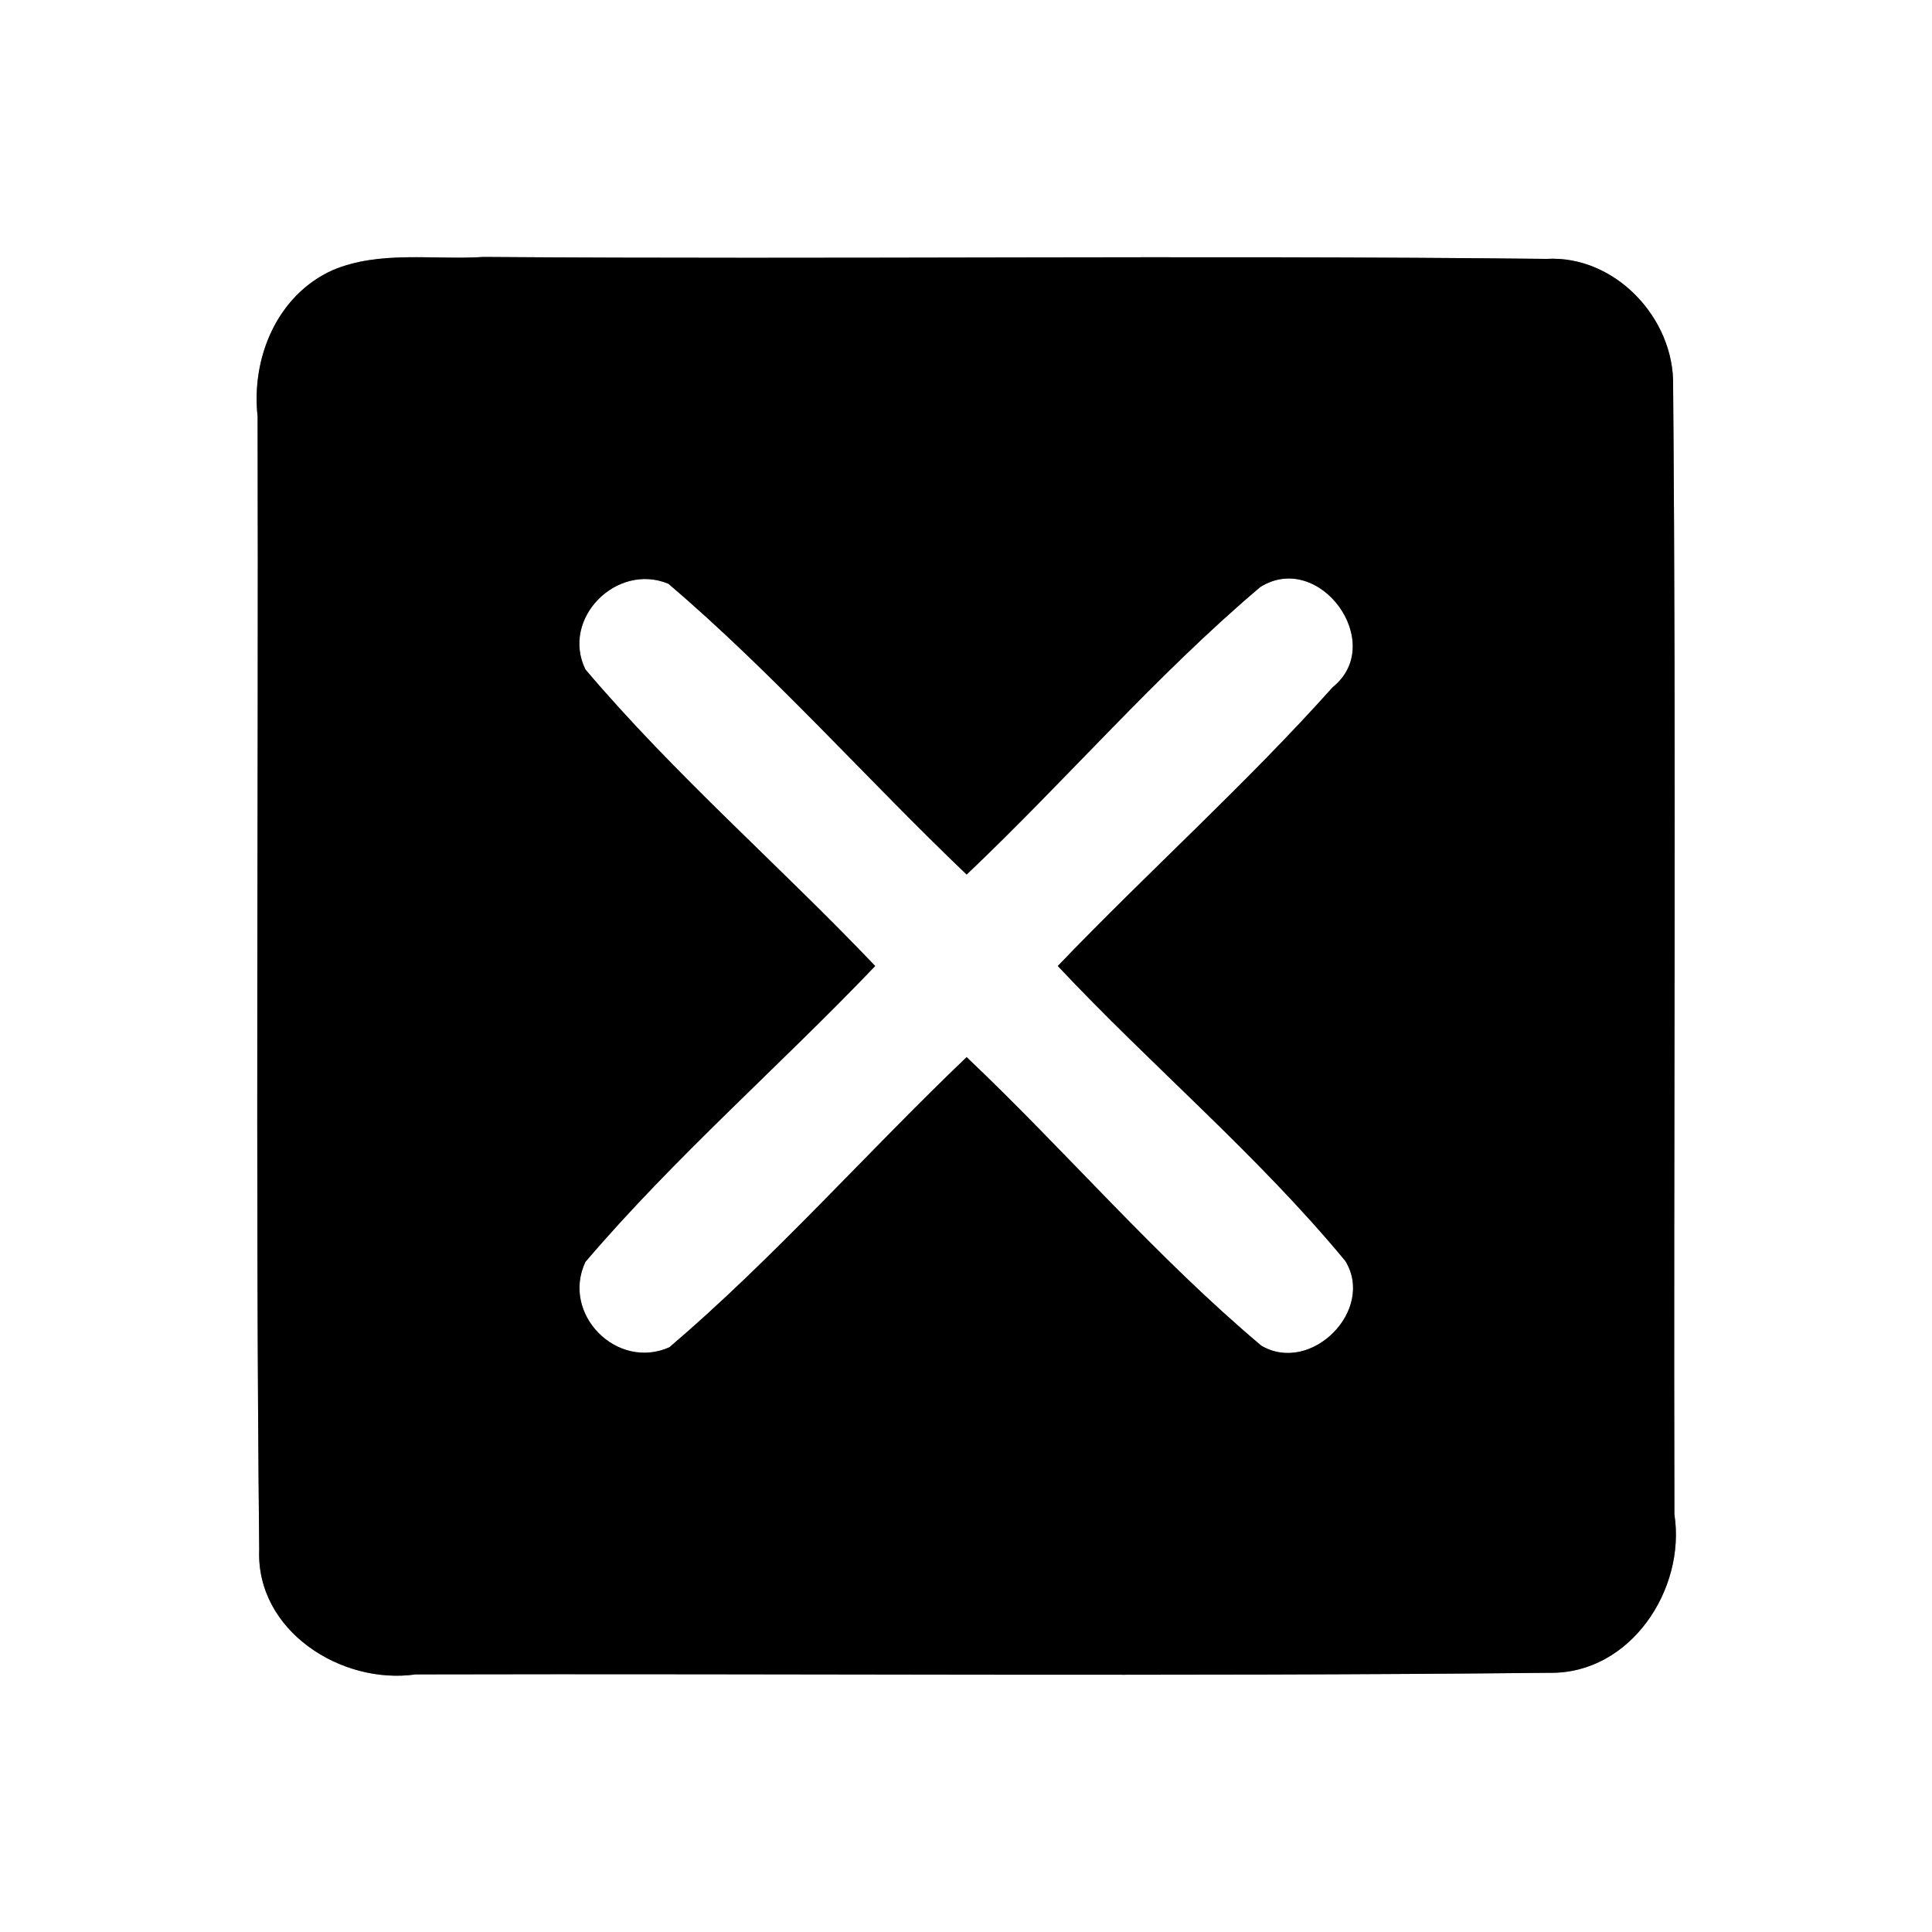 <?xml version="1.0" encoding="UTF-8" ?>
<!DOCTYPE svg PUBLIC "-//W3C//DTD SVG 1.1//EN" "http://www.w3.org/Graphics/SVG/1.1/DTD/svg11.dtd">
<svg width="60pt" height="60pt" viewBox="0 0 60 60" version="1.1" xmlns="http://www.w3.org/2000/svg">
<rect x="0" y="0" width="60" height="60" fill="#808080" stroke="none"/>
<g id="#ffffffff">
<path fill="#ffffff" opacity="1.00" d=" M 0.00 0.00 L 60.00 0.00 L 60.00 60.00 L 0.00 60.00 L 0.00 0.00 M 10.33 8.39 C 8.60 9.17 7.80 11.12 8.00 12.93 C 8.03 24.66 7.93 36.40 8.05 48.13 C 7.95 50.64 10.59 52.33 12.91 52.00 C 24.65 51.97 36.40 52.07 48.14 51.95 C 50.63 51.98 52.36 49.37 52.00 47.03 C 51.97 35.35 52.06 23.65 51.96 11.97 C 52.00 9.88 50.15 7.92 48.03 8.04 C 37.03 7.92 26.02 8.06 15.02 7.98 C 13.46 8.08 11.80 7.77 10.33 8.39 Z" />
<path fill="#ffffff" opacity="1.00" d=" M 18.18 20.79 C 17.41 19.20 19.16 17.46 20.76 18.13 C 24.04 20.93 26.90 24.18 30.02 27.16 C 33.10 24.24 35.89 20.98 39.14 18.23 C 40.98 17.08 43.08 19.98 41.39 21.34 C 38.69 24.36 35.66 27.07 32.85 30.00 C 35.77 33.11 39.06 35.87 41.78 39.16 C 42.72 40.69 40.71 42.70 39.17 41.79 C 35.90 39.04 33.12 35.77 30.02 32.83 C 26.91 35.80 24.06 39.05 20.79 41.84 C 19.16 42.57 17.42 40.81 18.18 39.19 C 20.96 35.93 24.22 33.10 27.18 30.00 C 24.22 26.89 20.96 24.07 18.18 20.79 Z" />
</g>
<g id="#000000ff">
<path fill="#000000" opacity="1.00" d=" M 10.33 8.39 C 11.80 7.77 13.46 8.08 15.02 7.98 C 26.02 8.06 37.03 7.92 48.03 8.04 C 50.15 7.92 52.00 9.88 51.96 11.97 C 52.06 23.65 51.97 35.35 52.00 47.03 C 52.36 49.37 50.63 51.98 48.14 51.95 C 36.40 52.07 24.65 51.97 12.91 52.00 C 10.59 52.33 7.95 50.64 8.05 48.13 C 7.93 36.40 8.03 24.66 8.00 12.93 C 7.80 11.12 8.60 9.17 10.33 8.39 M 18.18 20.79 C 20.96 24.07 24.22 26.89 27.18 30.00 C 24.22 33.10 20.96 35.93 18.18 39.19 C 17.42 40.81 19.16 42.57 20.79 41.84 C 24.06 39.05 26.91 35.80 30.02 32.83 C 33.12 35.77 35.90 39.04 39.17 41.79 C 40.71 42.70 42.72 40.69 41.78 39.16 C 39.06 35.87 35.77 33.11 32.85 30.00 C 35.66 27.07 38.69 24.36 41.39 21.34 C 43.08 19.98 40.98 17.08 39.14 18.23 C 35.89 20.98 33.10 24.24 30.02 27.16 C 26.90 24.18 24.04 20.93 20.76 18.13 C 19.16 17.46 17.41 19.20 18.18 20.79 Z" />
</g>
</svg>
